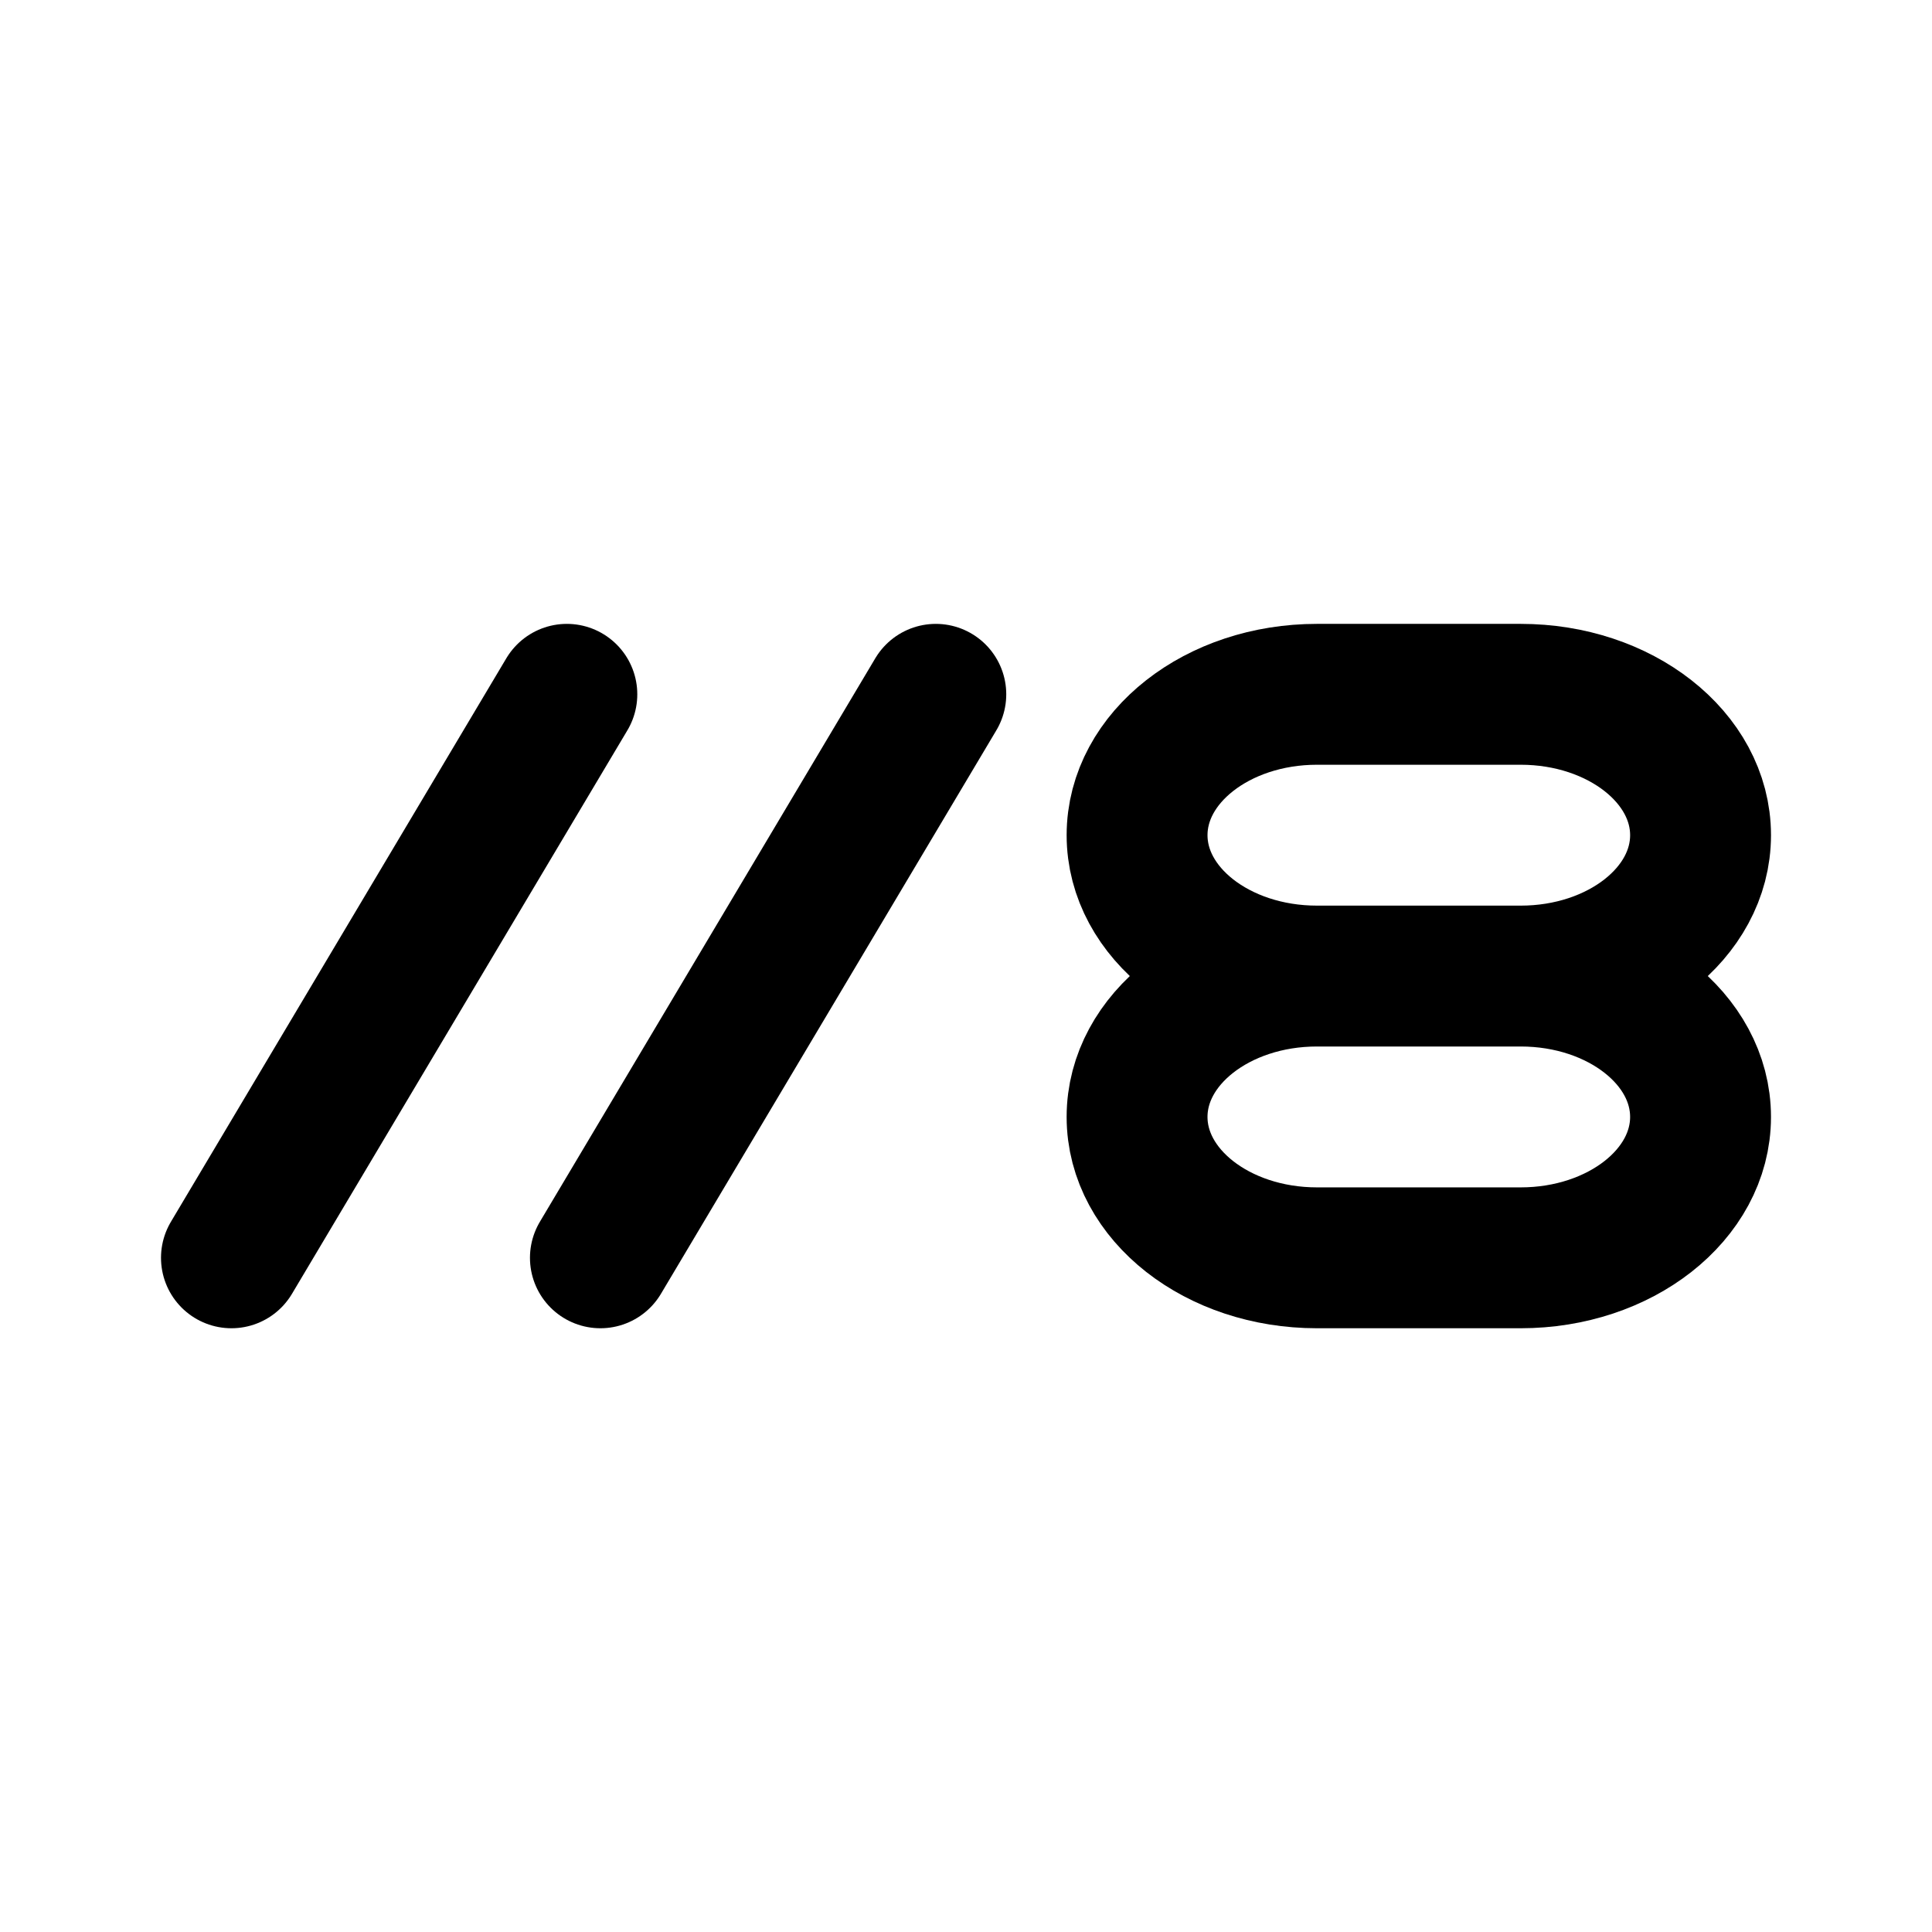 <svg xmlns="http://www.w3.org/2000/svg" width="192" height="192" fill="none" viewBox="0 0 192 192">
  <path stroke="#000" stroke-linecap="round" stroke-linejoin="round" stroke-width="14" d="M56.333 69 23 125m70-56-33.333 56"/>
  <path stroke="#000" stroke-width="14" d="M130.873 97c-9.871 0-17.872-6.268-17.872-14s8.001-14 17.872-14h20.255C160.998 69 169 75.268 169 83s-8.002 14-17.872 14m-20.255 0h20.255m-20.255 0C121.002 97 113 103.268 113 111s8.002 14 17.872 14h20.255c9.871 0 17.872-6.268 17.872-14s-8.001-14-17.871-14"/>
</svg>
